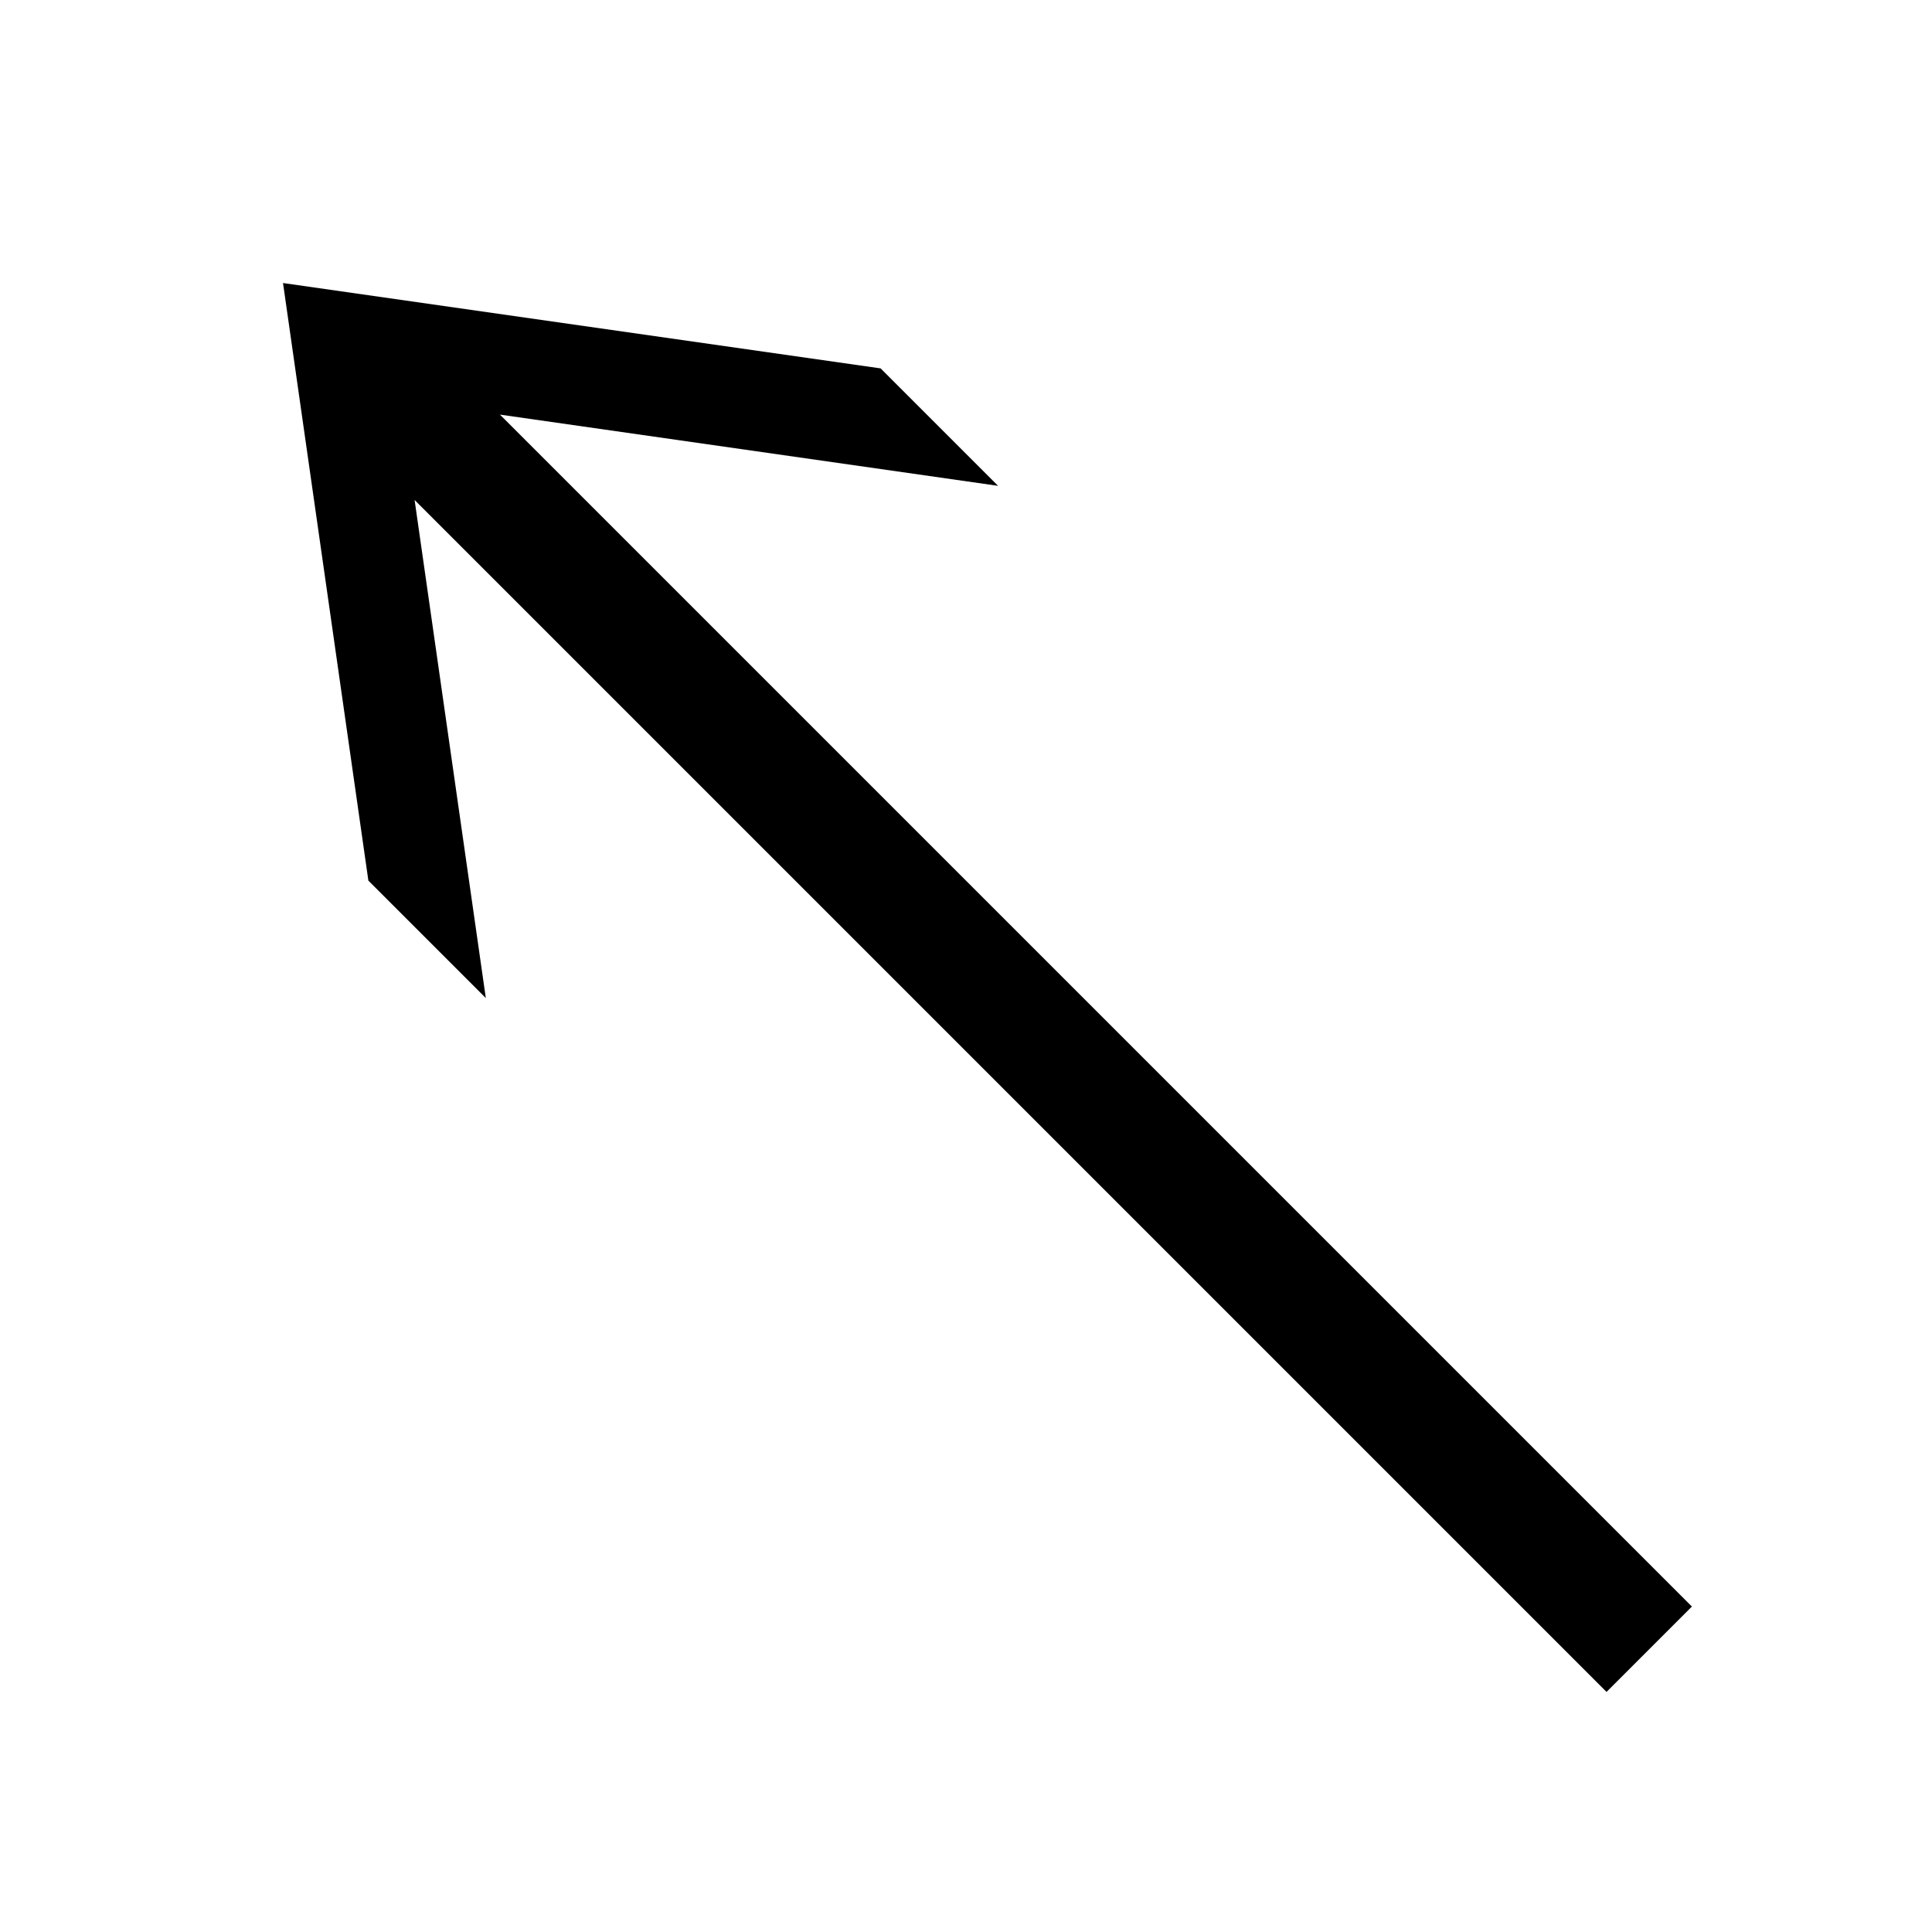 <svg xmlns="http://www.w3.org/2000/svg" version="1.1" data-icon="arrow-top-left-line-acute" width="128" height="128" data-container-transform="translate(0 ) scale(1 1 )" viewBox="0 0 128 128">
  <path d="M18.75 18.75l5.656 39.594 7.781 7.781-4.719-33 78.969 78.969 5.656-5.656-78.969-78.969 33 4.719-7.781-7.781-39.594-5.656z" />
</svg>